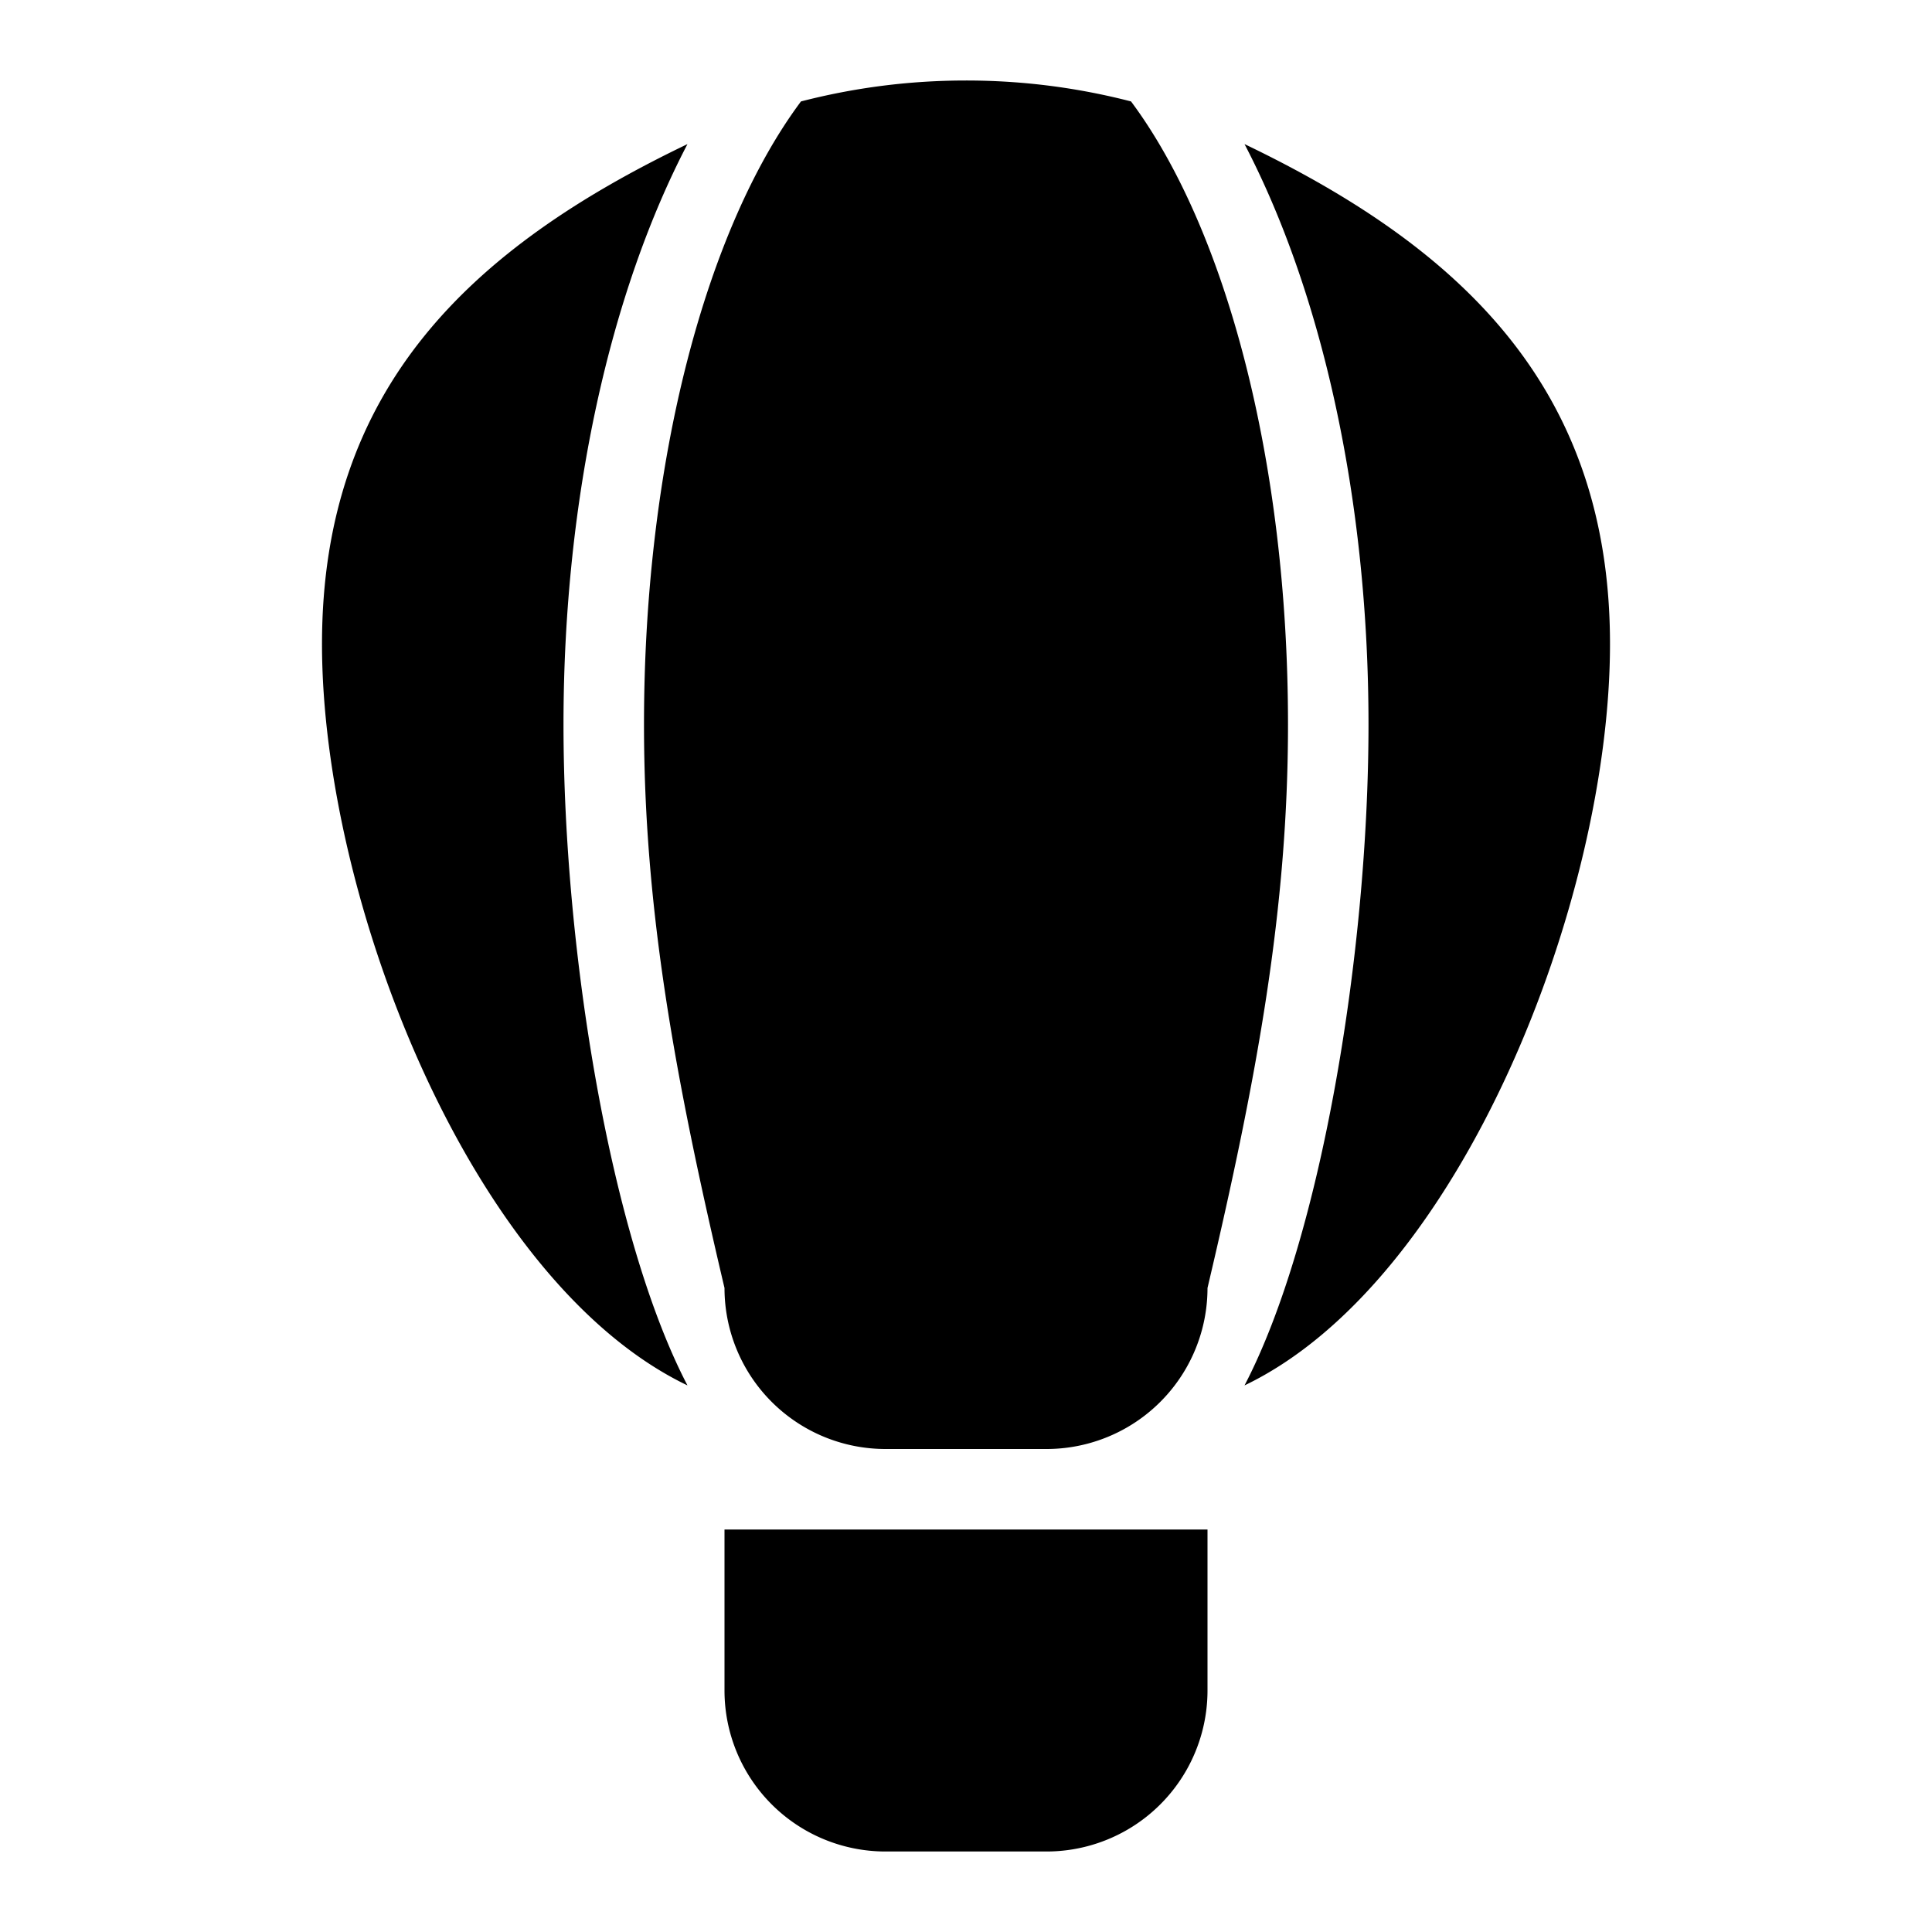<svg height="24" viewBox="0 0 24 24" width="24" xmlns="http://www.w3.org/2000/svg"><path d="m11 23a2 2 0 0 1 -2-2v-2h6v2a2 2 0 0 1 -2 2zm1-22c.71 0 1.39.09 2.05.26 1.17 1.57 1.95 4.45 1.95 7.74 0 2.28-.38 4.37-1 7a2 2 0 0 1 -2 2h-2a2 2 0 0 1 -2-2c-.62-2.63-1-4.72-1-7 0-3.29.78-6.17 1.95-7.74.66-.17 1.34-.26 2.05-.26m8 7c0 3.18-1.85 7.92-4.54 9.21.95-1.82 1.54-5.38 1.54-8.21s-.59-5.39-1.54-7.21c2.69 1.29 4.54 3.03 4.54 6.21m-16 0c0-3.18 1.85-4.92 4.54-6.21-.95 1.82-1.54 4.38-1.54 7.21s.59 6.39 1.54 8.21c-2.69-1.29-4.54-6.03-4.54-9.21z"/></svg>